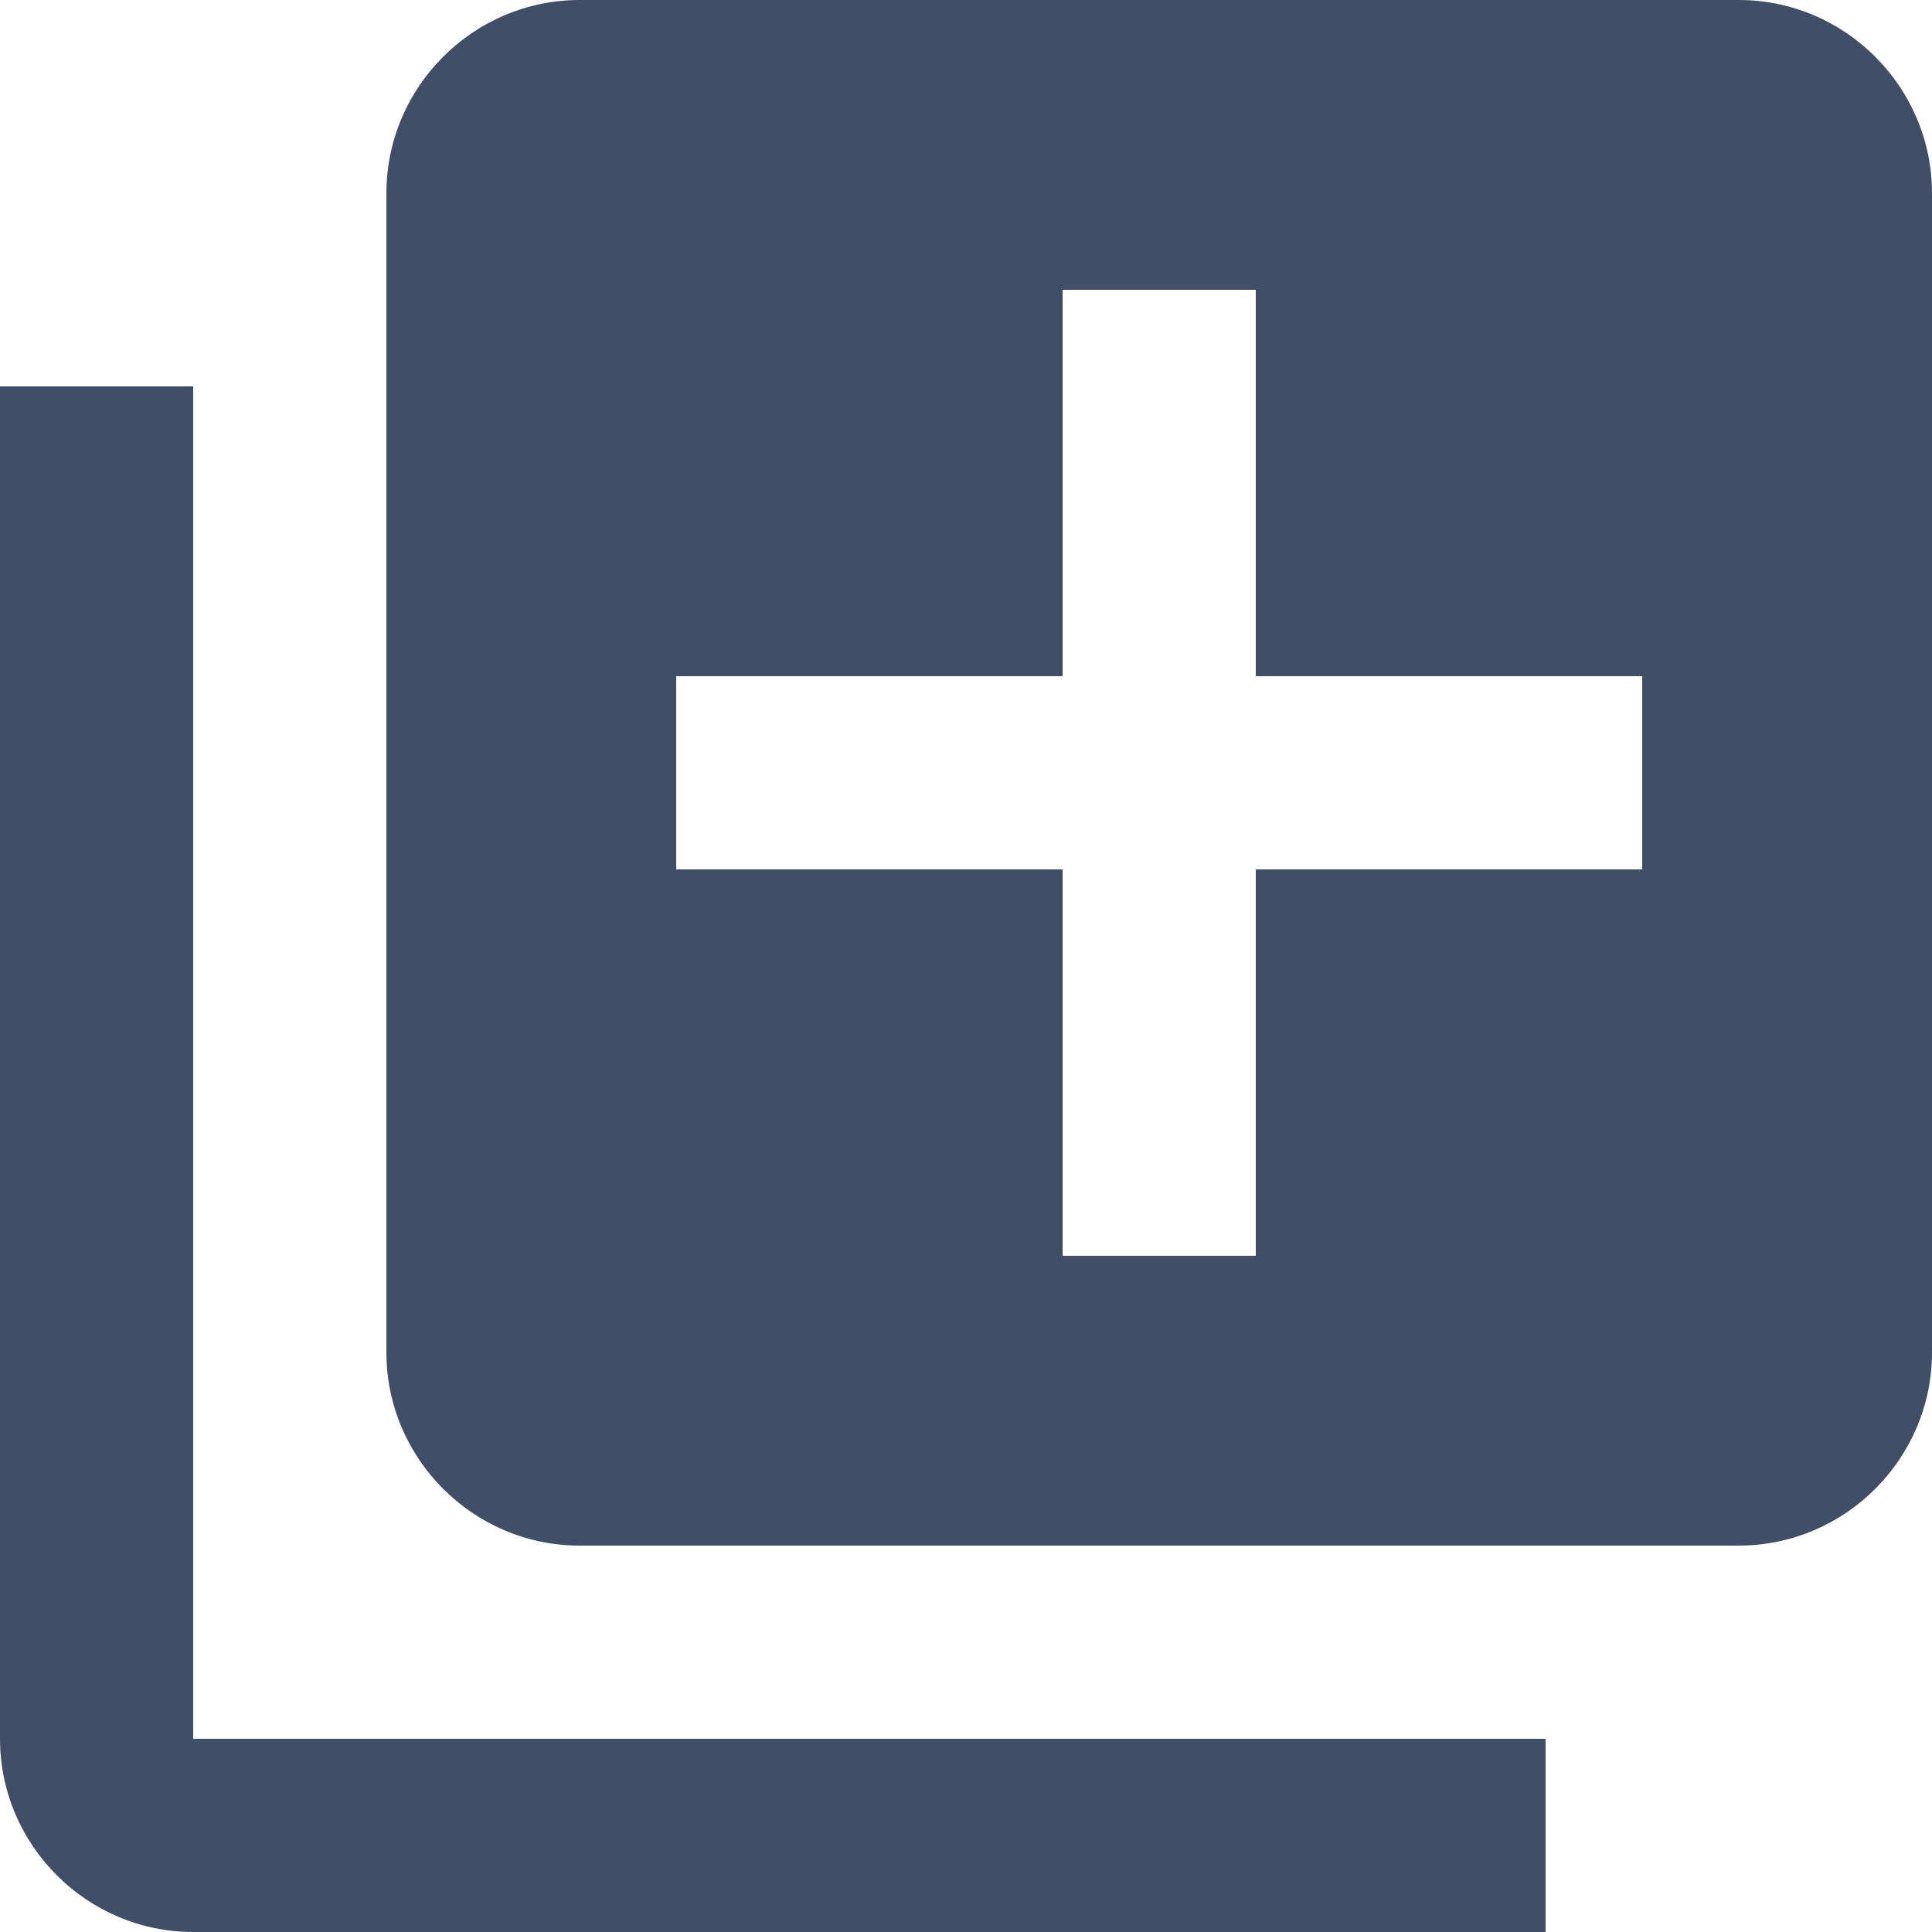 <svg xmlns="http://www.w3.org/2000/svg" width="10" height="10" viewBox="0 0 10 10">
    <path fill="#404E68" fill-rule="evenodd" d="M1 2H0v7c0 .55.45 1 1 1h7V9H1V2zm8-2H3c-.55 0-1 .45-1 1v6c0 .55.45 1 1 1h6c.55 0 1-.45 1-1V1c0-.55-.45-1-1-1zm-.5 4.5h-2v2h-1v-2h-2v-1h2v-2h1v2h2v1z"/>
</svg>
